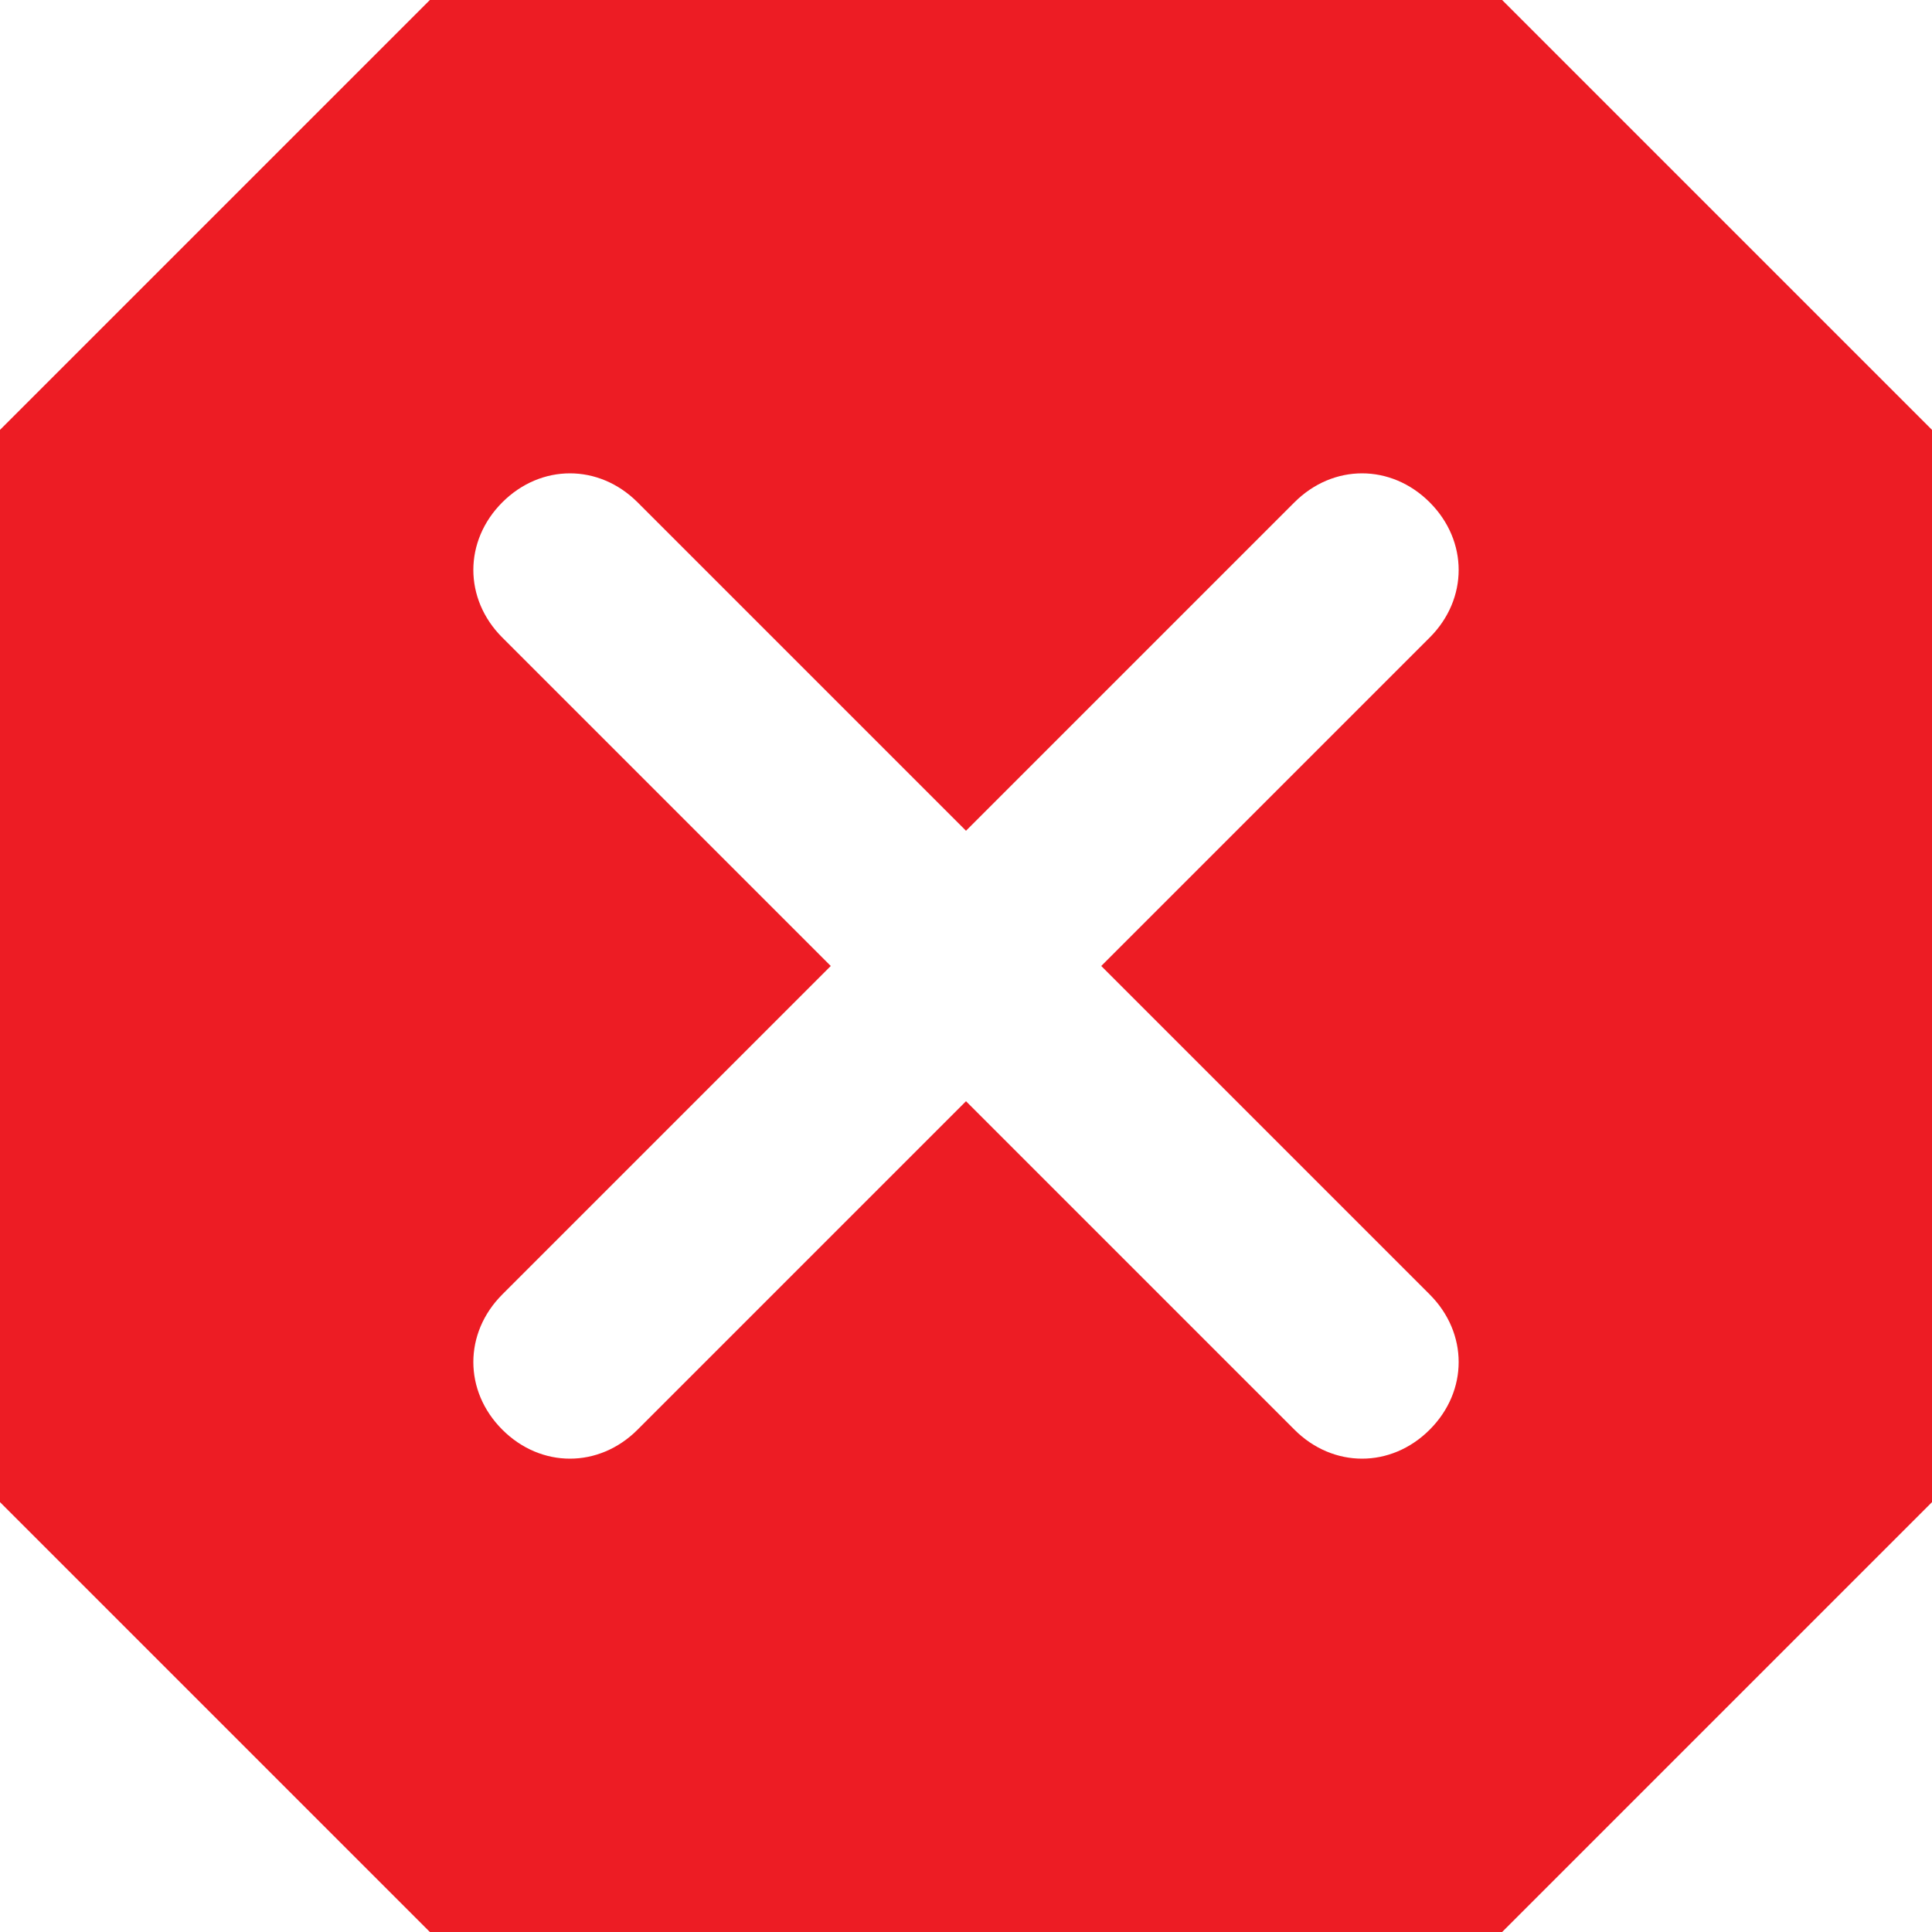<?xml version="1.0" encoding="utf-8"?>
<!-- Generator: Adobe Illustrator 27.3.1, SVG Export Plug-In . SVG Version: 6.00 Build 0)  -->
<svg version="1.1" id="Layer_1" xmlns="http://www.w3.org/2000/svg" xmlns:xlink="http://www.w3.org/1999/xlink" x="0px" y="0px"
	 viewBox="0 0 40 40" style="enable-background:new 0 0 40 40;" xml:space="preserve">
<style type="text/css">
	.st0{fill:#ED1C24;}
</style>
<g id="a">
</g>
<path class="st0" d="M31.1,0H8.9L0,8.9v22.2L8.9,40h22.2l8.9-8.9V8.9L31.1,0z M29.6,26.8c0.8,0.8,0.8,2,0,2.8
	c-0.4,0.4-0.9,0.6-1.4,0.6s-1-0.2-1.4-0.6L20,22.8l-6.8,6.8c-0.4,0.4-0.9,0.6-1.4,0.6s-1-0.2-1.4-0.6c-0.8-0.8-0.8-2,0-2.8l6.8-6.8
	l-6.8-6.8c-0.8-0.8-0.8-2,0-2.8c0.8-0.8,2-0.8,2.8,0l6.8,6.8l6.8-6.8c0.8-0.8,2-0.8,2.8,0c0.8,0.8,0.8,2,0,2.8L22.8,20L29.6,26.8z"
	/>
</svg>
